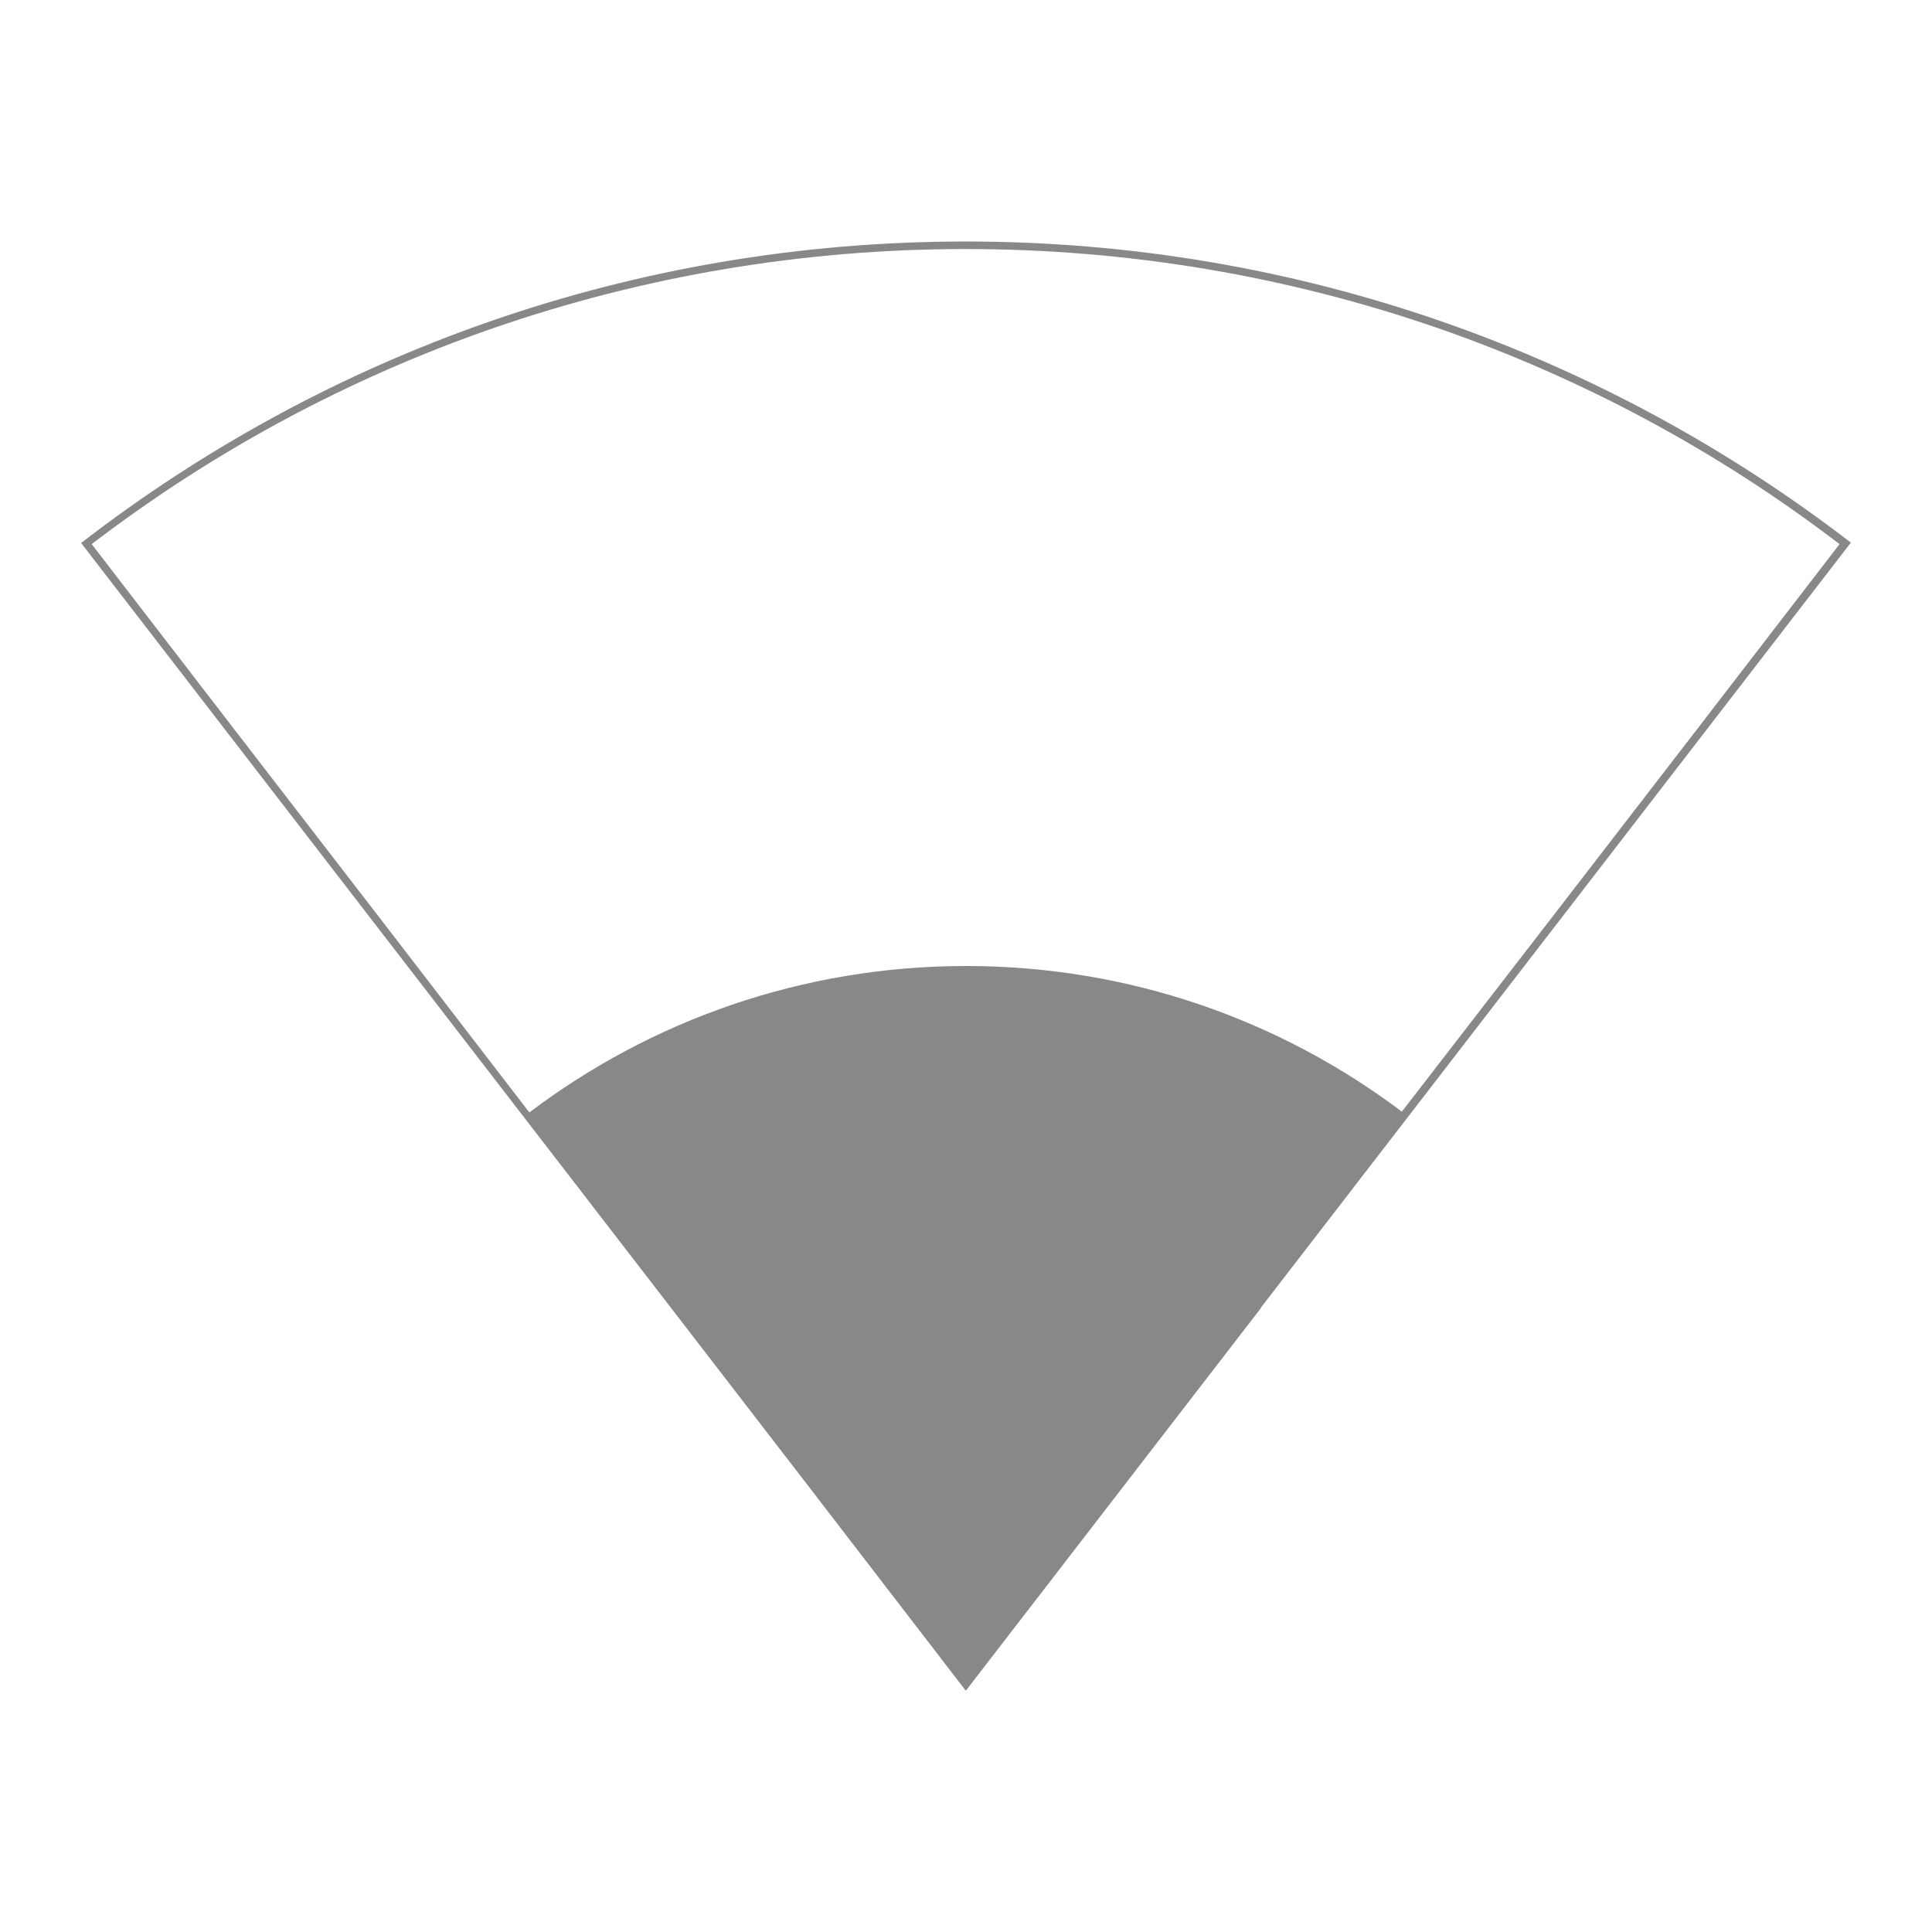 <?xml version="1.0" encoding="utf-8"?>
<!-- Generator: Adobe Illustrator 18.0.0, SVG Export Plug-In . SVG Version: 6.00 Build 0)  -->
<!DOCTYPE svg PUBLIC "-//W3C//DTD SVG 1.1//EN" "http://www.w3.org/Graphics/SVG/1.1/DTD/svg11.dtd">
<svg version="1.1" id="Layer_1" xmlns="http://www.w3.org/2000/svg" xmlns:xlink="http://www.w3.org/1999/xlink" x="0px" y="0px"
	 viewBox="0 0 512 512" enable-background="new 0 0 512 512" xml:space="preserve">
<path fill="#888888" d="M255.9,64c-88.3,0-169.6,29.8-234.4,79.9l39.1,50.7l39.1,50.7l39.1,50.7l39.1,50.7l39,50.6c0,0,0,0,0,0
	l7.3,9.5l31.7,41.2l0.1-0.1l0,0.1l39.1-50.7l39.1-50.7c0,0,0,0-0.1,0l39.1-50.7l39.1-50.7l39.1-50.7l39.1-50.7
	C425.5,93.8,344.2,64,255.9,64z M449.7,193.3L410.6,244l-39.1,50.6C339.4,270.4,299.4,256,256,256c-43.4,0-83.6,14.5-115.7,38.8
	l-0.1-0.1l-39-50.7l-39.1-50.7l-37.8-49.1c32.3-24.7,68-43.9,106.3-57.2c40.2-13.9,82.3-21,125.3-21s85.1,7.1,125.3,21
	c38.2,13.3,74,32.5,106.3,57.2L449.7,193.3z"/>
</svg>
